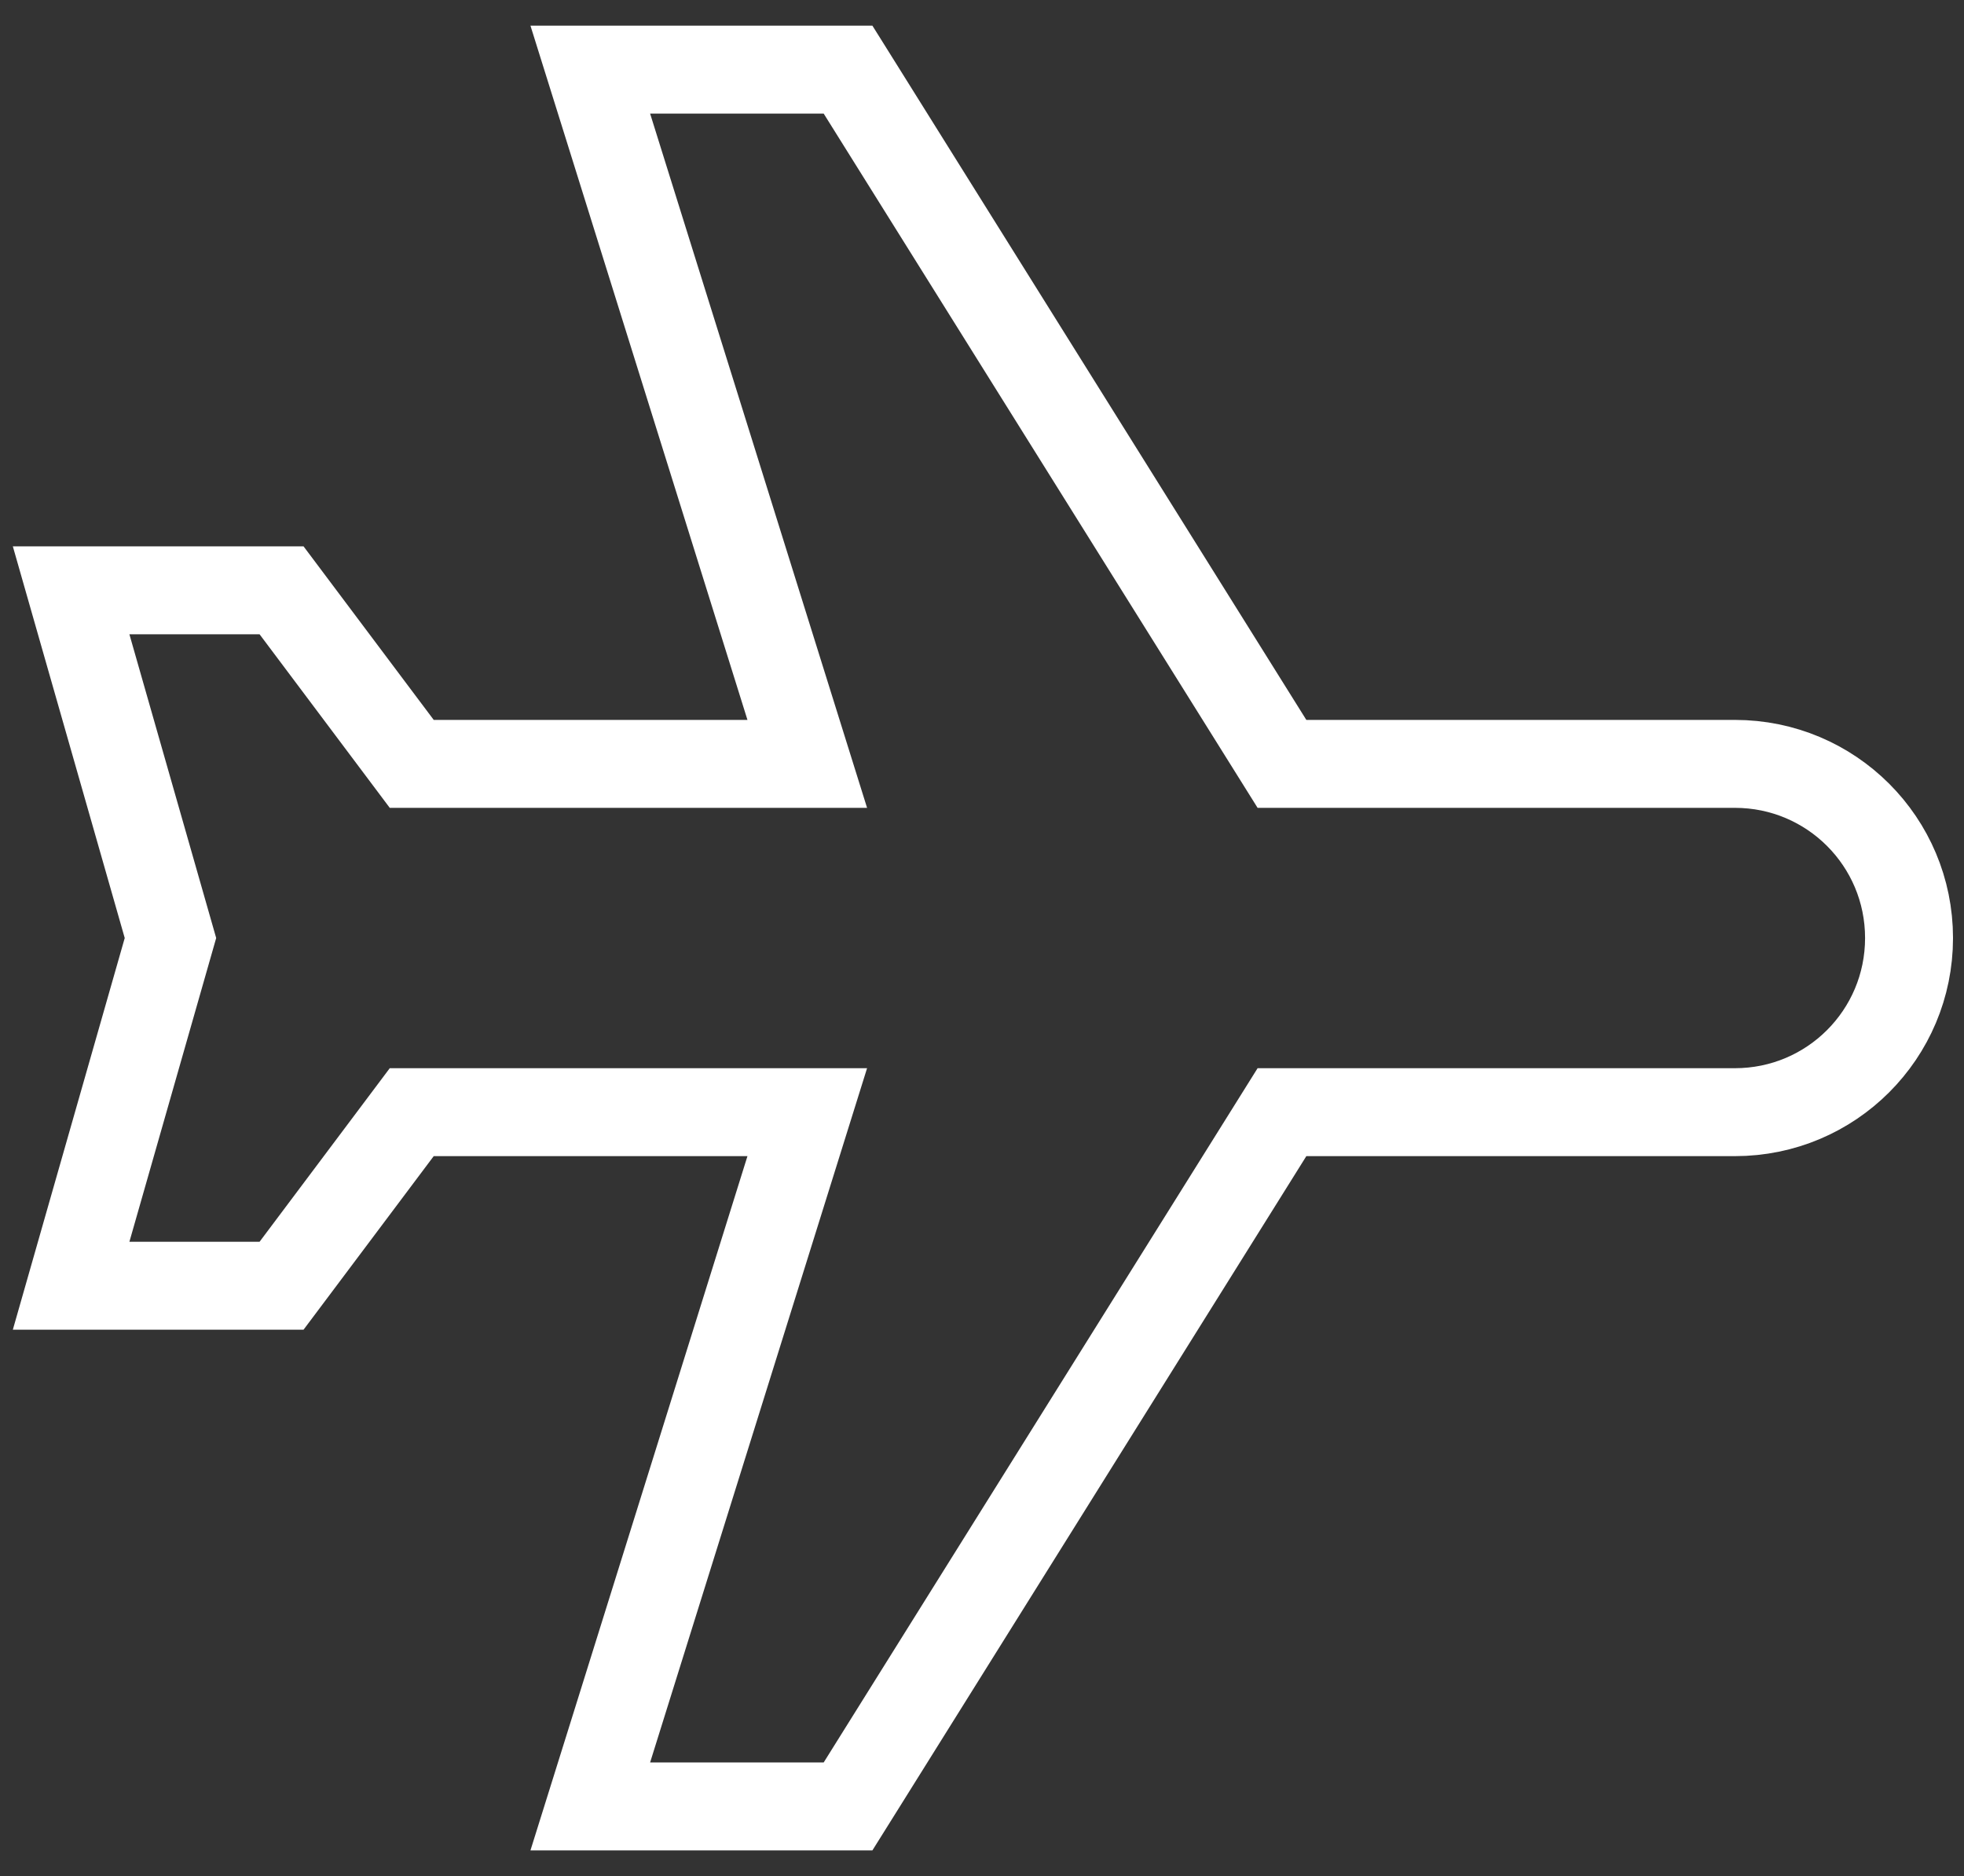 <svg width="67" height="64" viewBox="0 0 67 64" fill="none" xmlns="http://www.w3.org/2000/svg">
<rect x="0" y="0" width="67" height="64" fill="#333333" stroke="none"/>
<path d="M20.746 59.678L20.137 61.625L22.178 61.625L28.099 61.625L28.93 61.625L29.371 60.92L43.733 37.941L59.184 37.941C62.47 37.941 65.125 35.286 65.125 32C65.125 28.714 62.47 26.059 59.184 26.059L43.733 26.059L29.371 3.08L28.93 2.375L28.099 2.375L22.178 2.375L20.137 2.375L20.746 4.322L27.539 26.059L14.046 26.059L10.055 20.738L9.605 20.138L8.855 20.138L4.414 20.138L2.426 20.138L2.972 22.05L5.815 32L2.972 41.95L2.426 43.862L4.414 43.862L8.855 43.862L9.605 43.862L10.055 43.262L14.046 37.941L27.539 37.941L20.746 59.678Z" stroke="white" stroke-width="3"/>
</svg>
